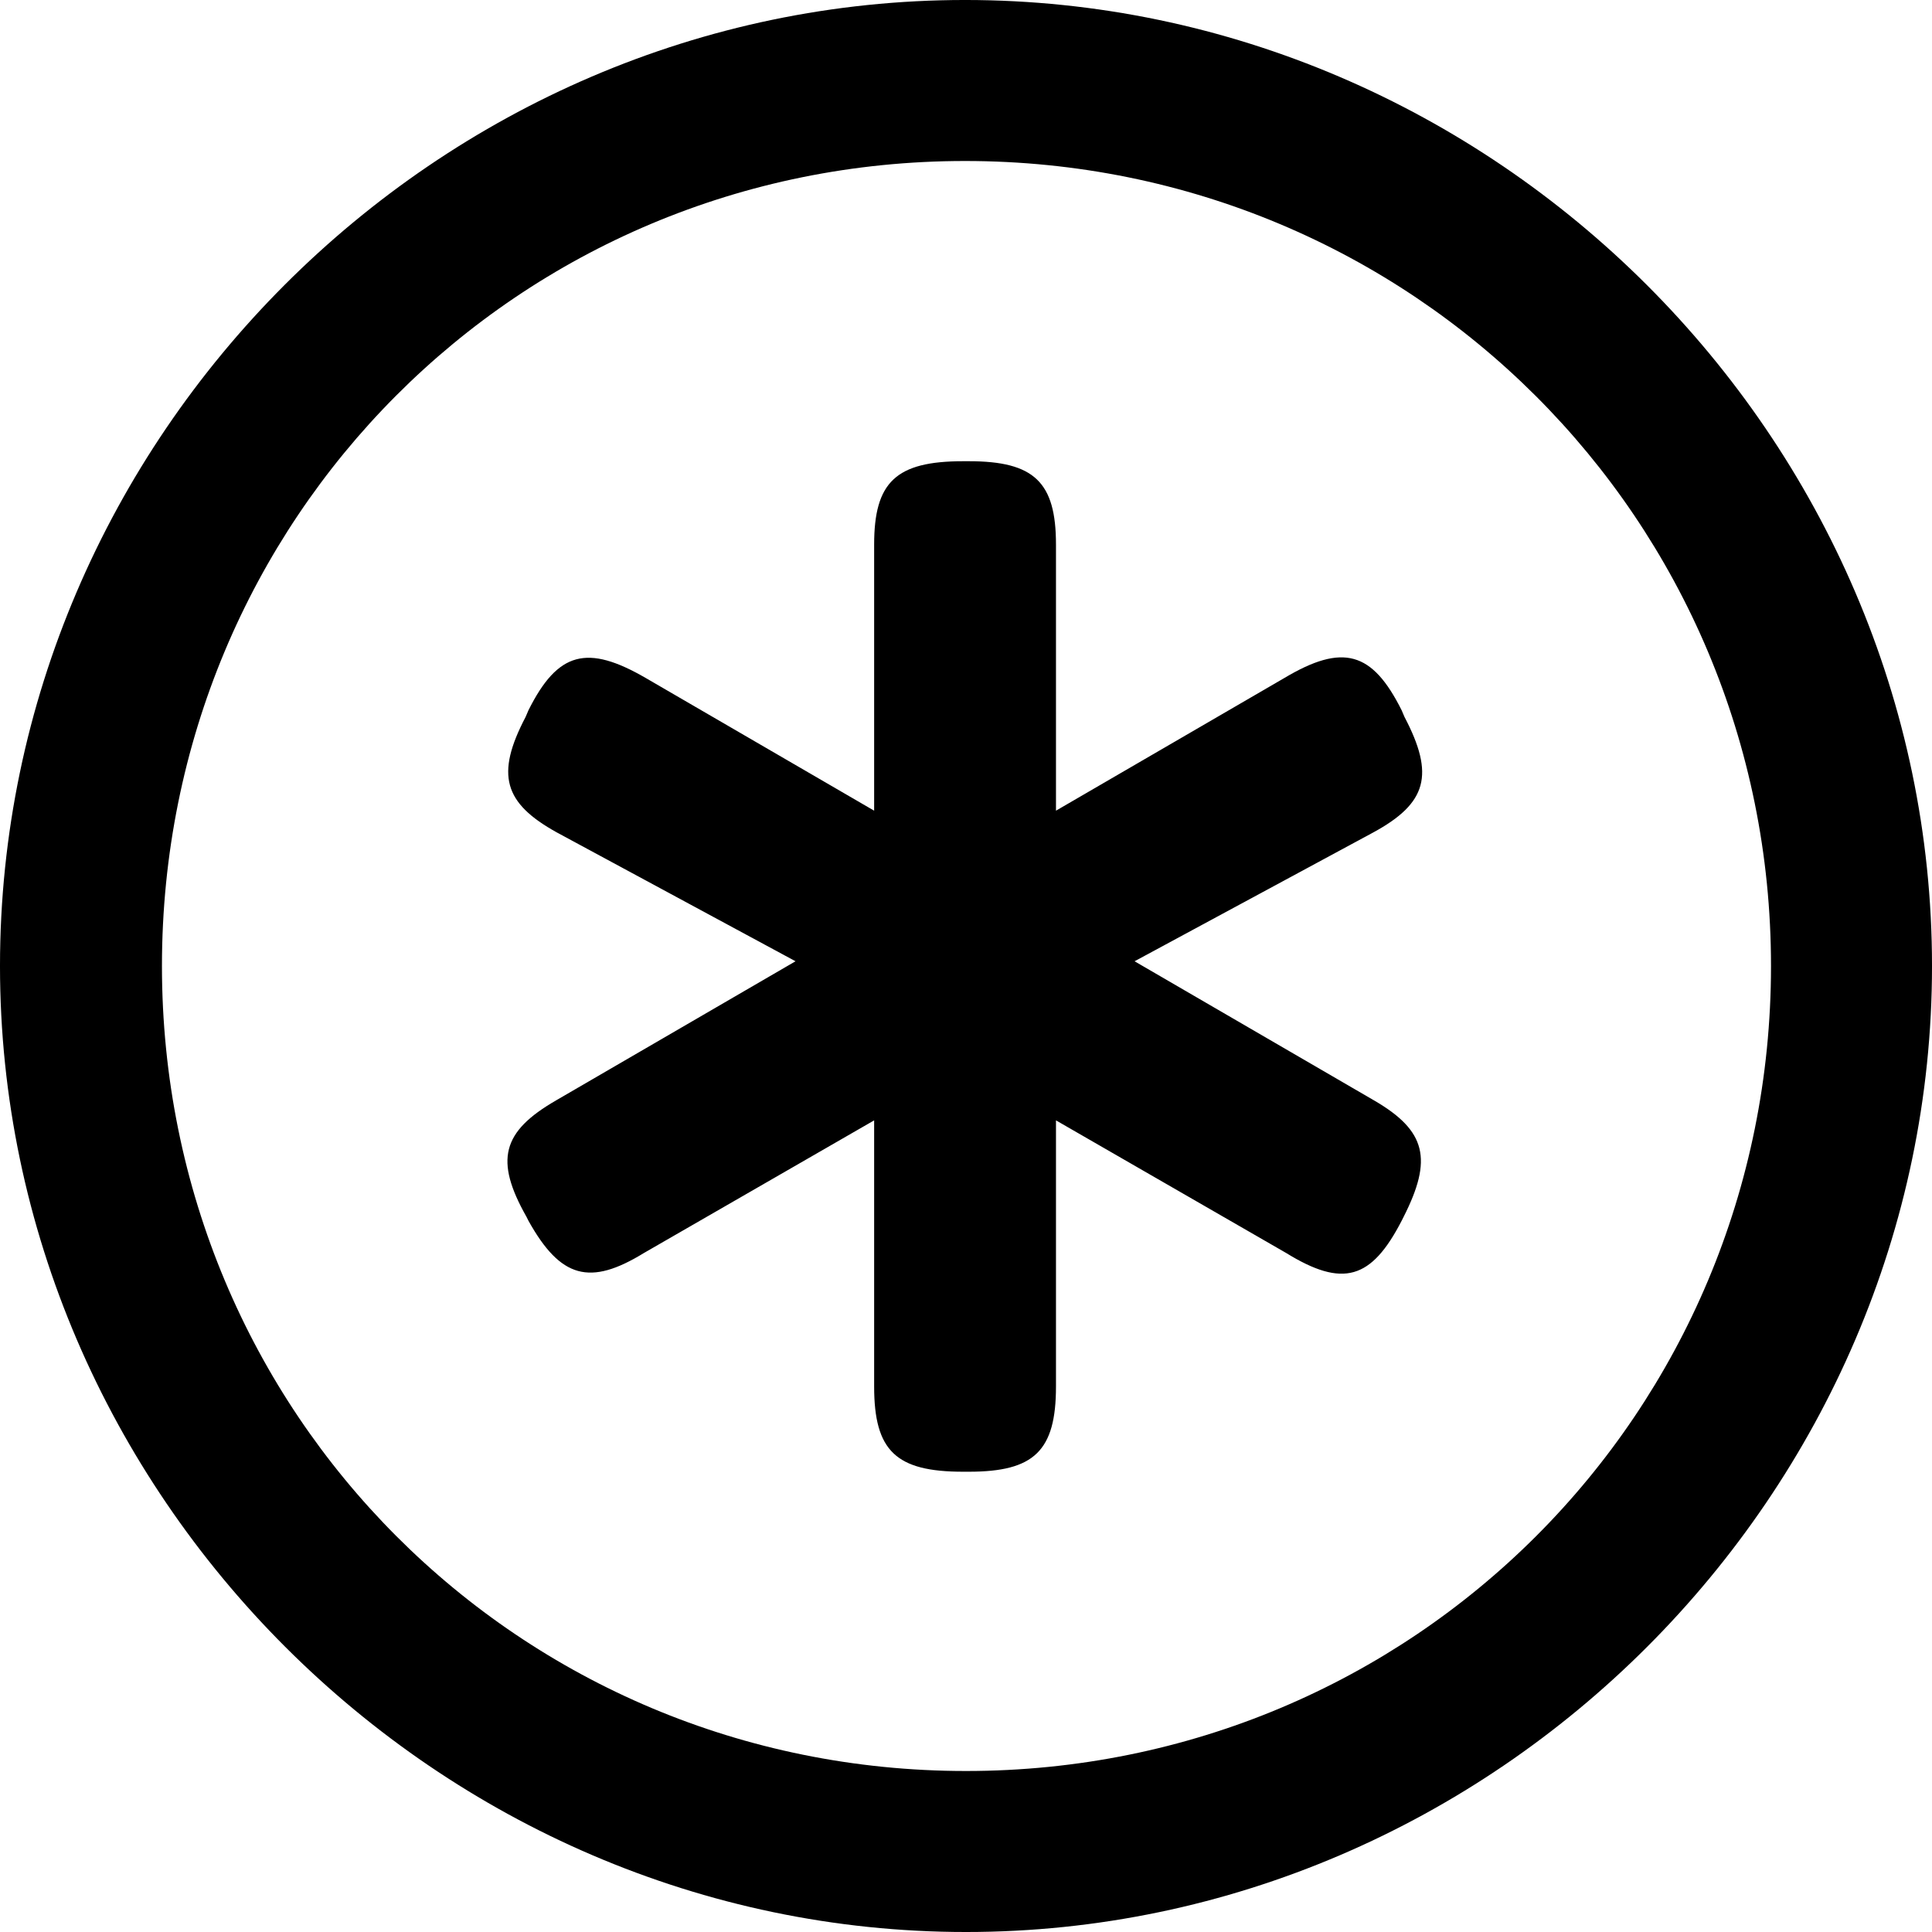 <?xml version="1.0" encoding="UTF-8" standalone="no"?>
<svg xmlns="http://www.w3.org/2000/svg"
     width="996.094" height="996.094"
     viewBox="0 0 996.094 996.094"
     fill="currentColor">
  <path d="M498.048 996.096C770.508 996.096 996.098 770.016 996.098 498.046C996.098 225.586 770.018 -0.004 497.558 -0.004C225.588 -0.004 -0.002 225.586 -0.002 498.046C-0.002 770.016 226.078 996.096 498.048 996.096ZM498.048 913.086C267.578 913.086 83.498 728.516 83.498 498.046C83.498 267.576 267.088 83.006 497.558 83.006C728.028 83.006 913.088 267.576 913.088 498.046C913.088 728.516 728.518 913.086 498.048 913.086ZM270.998 369.626C255.368 399.416 259.768 414.066 287.108 429.196L410.158 495.606L286.618 567.386C258.788 583.496 254.888 598.146 271.488 627.446L272.458 629.396C289.058 659.176 304.198 663.086 332.028 645.996L450.688 577.636V714.846C450.688 748.046 461.918 758.786 496.578 758.786H499.508C533.208 758.786 544.438 748.046 544.438 714.846V577.636L663.088 645.996C692.388 664.066 707.028 659.666 722.658 629.396L723.638 627.446C738.768 597.656 735.348 583.006 708.498 567.386L584.958 495.606L708.008 429.196C735.838 414.066 739.748 399.416 724.118 369.626L722.658 366.206C707.518 335.936 692.388 331.546 662.108 349.606L544.438 417.966V280.766C544.438 248.536 533.208 237.796 499.508 237.796H496.578C461.918 237.796 450.688 248.536 450.688 280.766V417.966L333.008 349.606C302.738 332.036 287.598 335.936 272.458 366.206Z"/>
</svg>